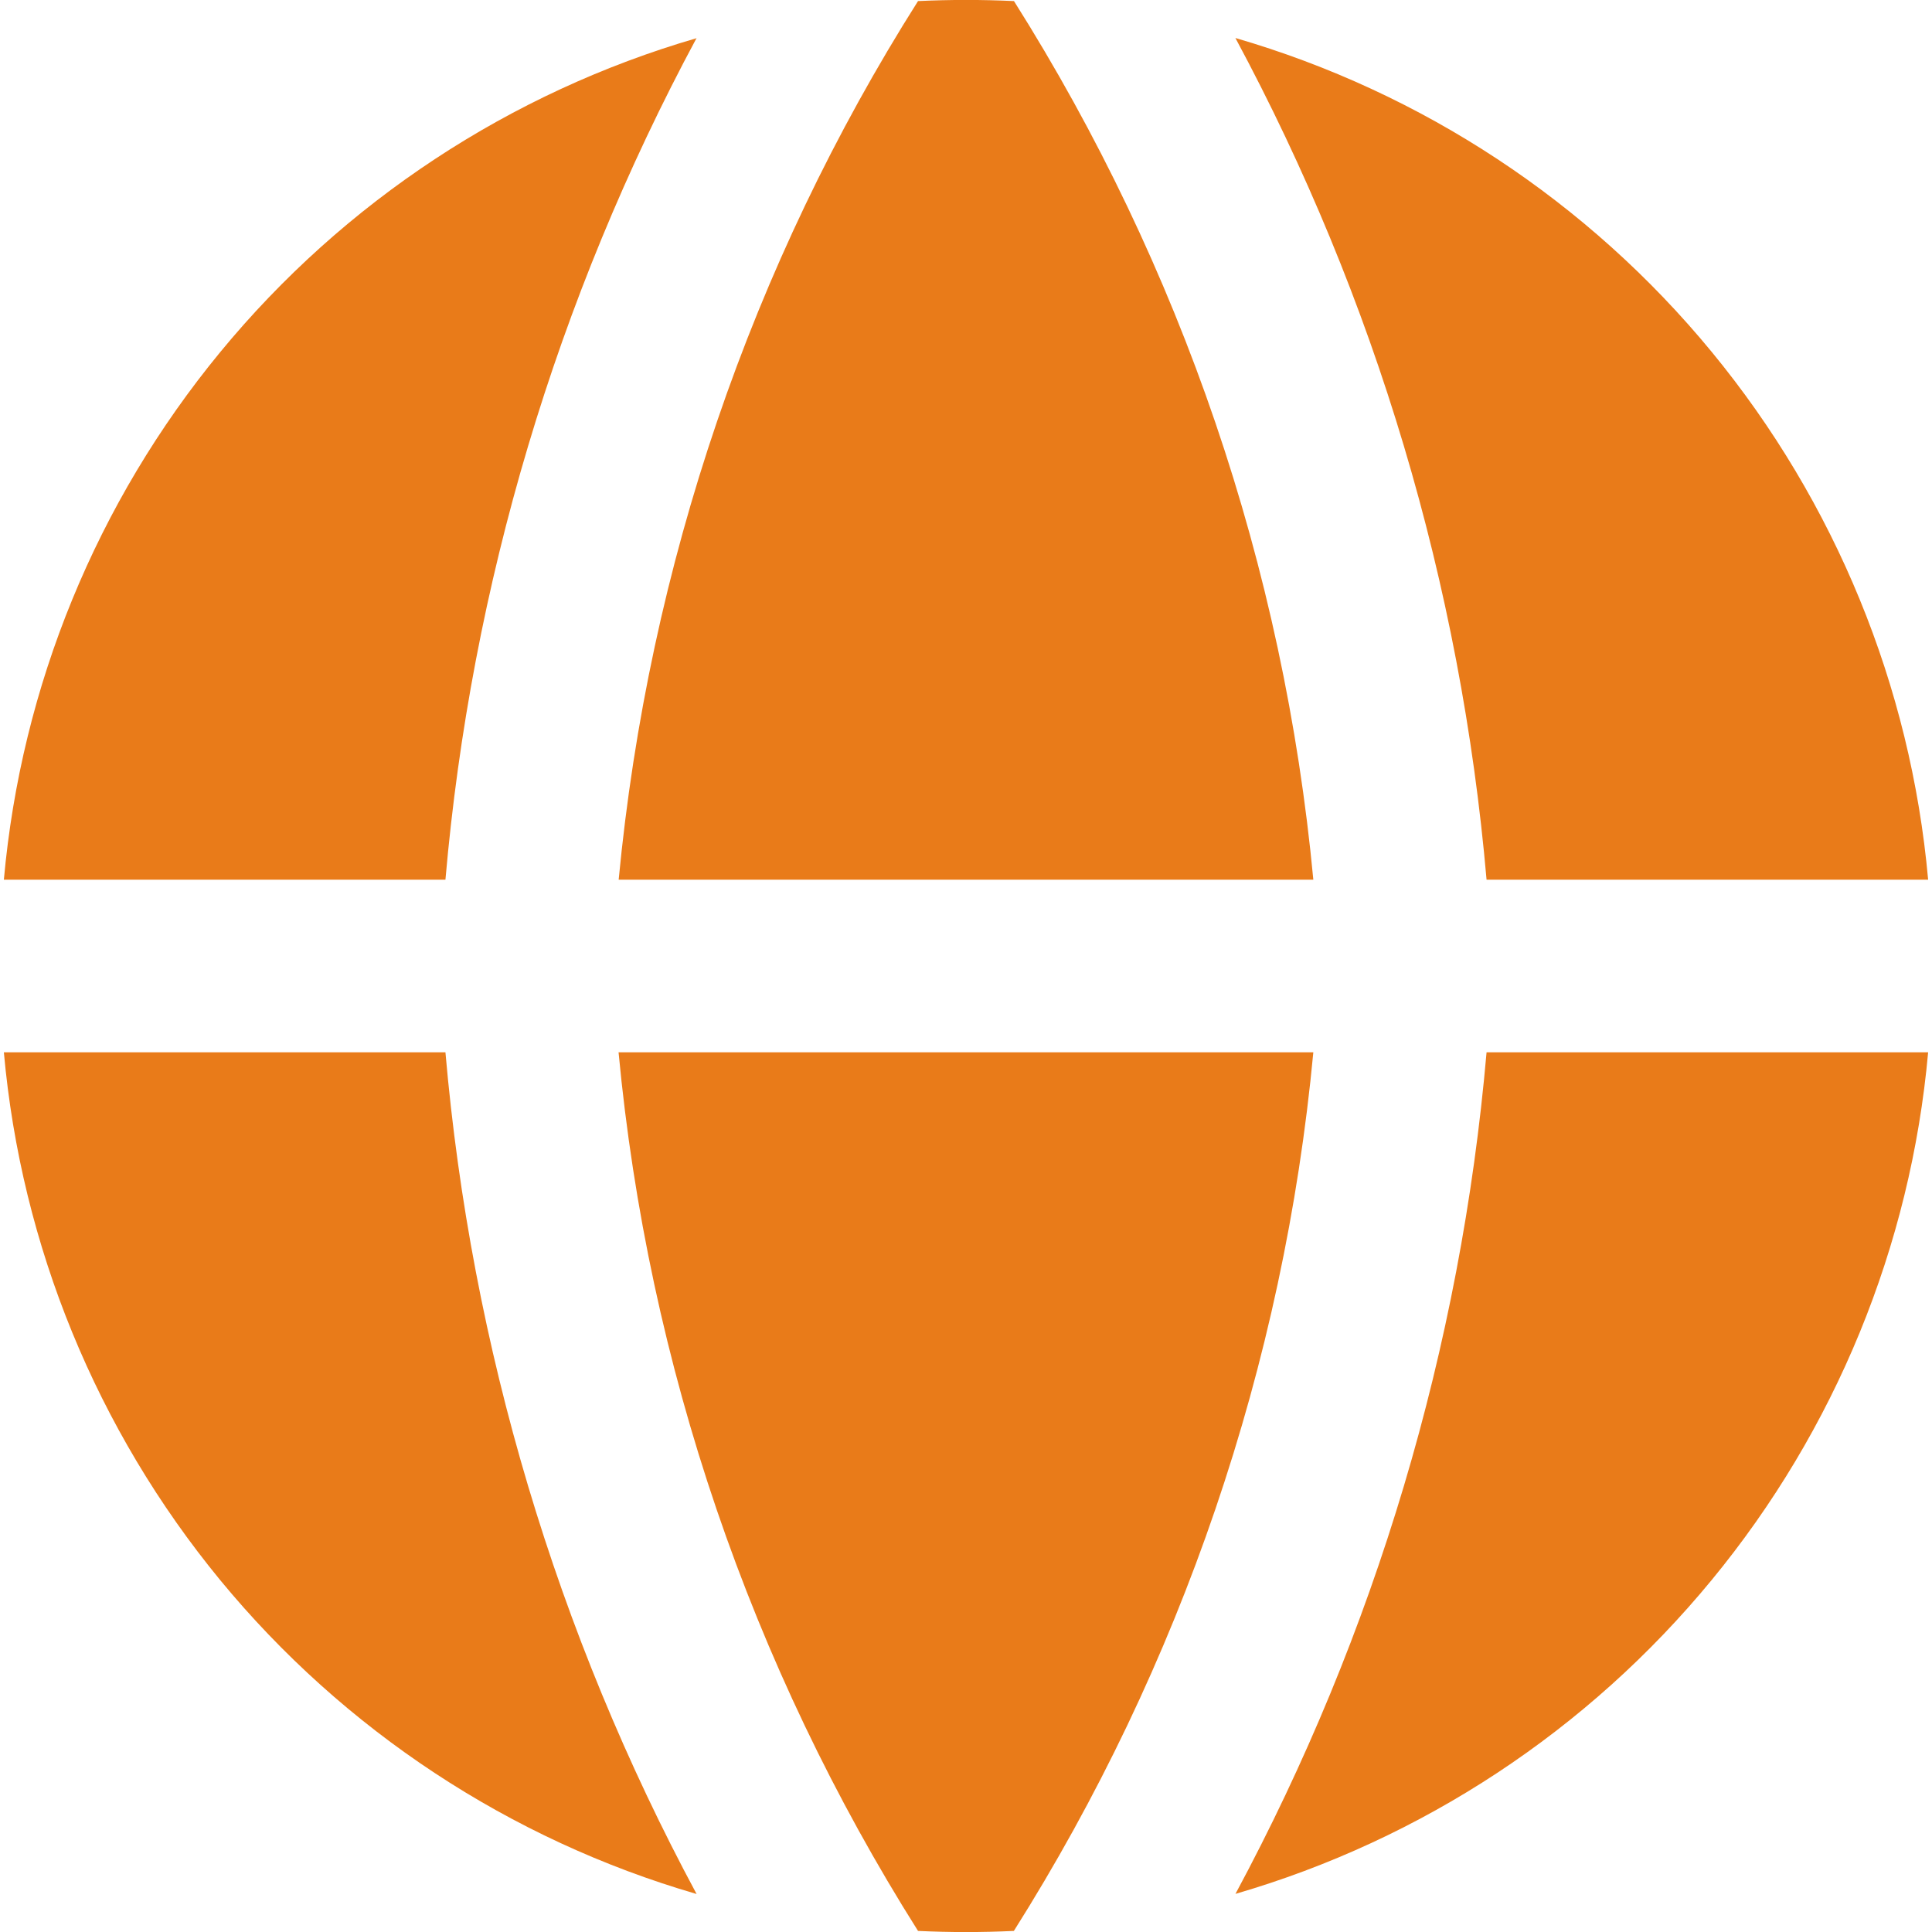 <svg width="18" height="18" viewBox="0 0 18 18" fill="none" xmlns="http://www.w3.org/2000/svg">
<g id="streamline:web-solid" clip-path="url(#clip0_16_435)">
<path id="Vector" fill-rule="evenodd" clip-rule="evenodd" d="M6.492 0.355C4.752 0.861 3.205 1.88 2.053 3.279C0.901 4.678 0.198 6.392 0.036 8.196H4.15C4.389 5.45 5.185 2.782 6.49 0.354L6.492 0.355ZM4.15 9.804H0.036C0.198 11.608 0.901 13.322 2.052 14.722C3.204 16.121 4.75 17.14 6.49 17.646C5.185 15.219 4.389 12.55 4.15 9.804ZM8.553 17.99C6.993 15.518 6.037 12.713 5.763 9.804H12.236C11.962 12.713 11.006 15.518 9.446 17.99C9.148 18.004 8.85 18.004 8.553 17.99ZM11.51 17.645C13.249 17.139 14.796 16.12 15.947 14.721C17.099 13.322 17.802 11.608 17.964 9.804H13.85C13.611 12.55 12.815 15.219 11.51 17.646V17.645ZM13.85 8.196H17.964C17.802 6.392 17.099 4.678 15.948 3.279C14.796 1.879 13.25 0.86 11.51 0.354C12.815 2.781 13.611 5.45 13.85 8.196ZM8.553 0.01C8.851 -0.004 9.149 -0.004 9.447 0.01C11.007 2.482 11.962 5.287 12.236 8.196H5.764C6.043 5.269 7.001 2.462 8.553 0.01Z" fill="#E97B19"/>
</g>
<defs>
<clipPath id="clip0_16_435">
<rect width="18" height="18" fill="white"/>
</clipPath>
</defs>
</svg>
